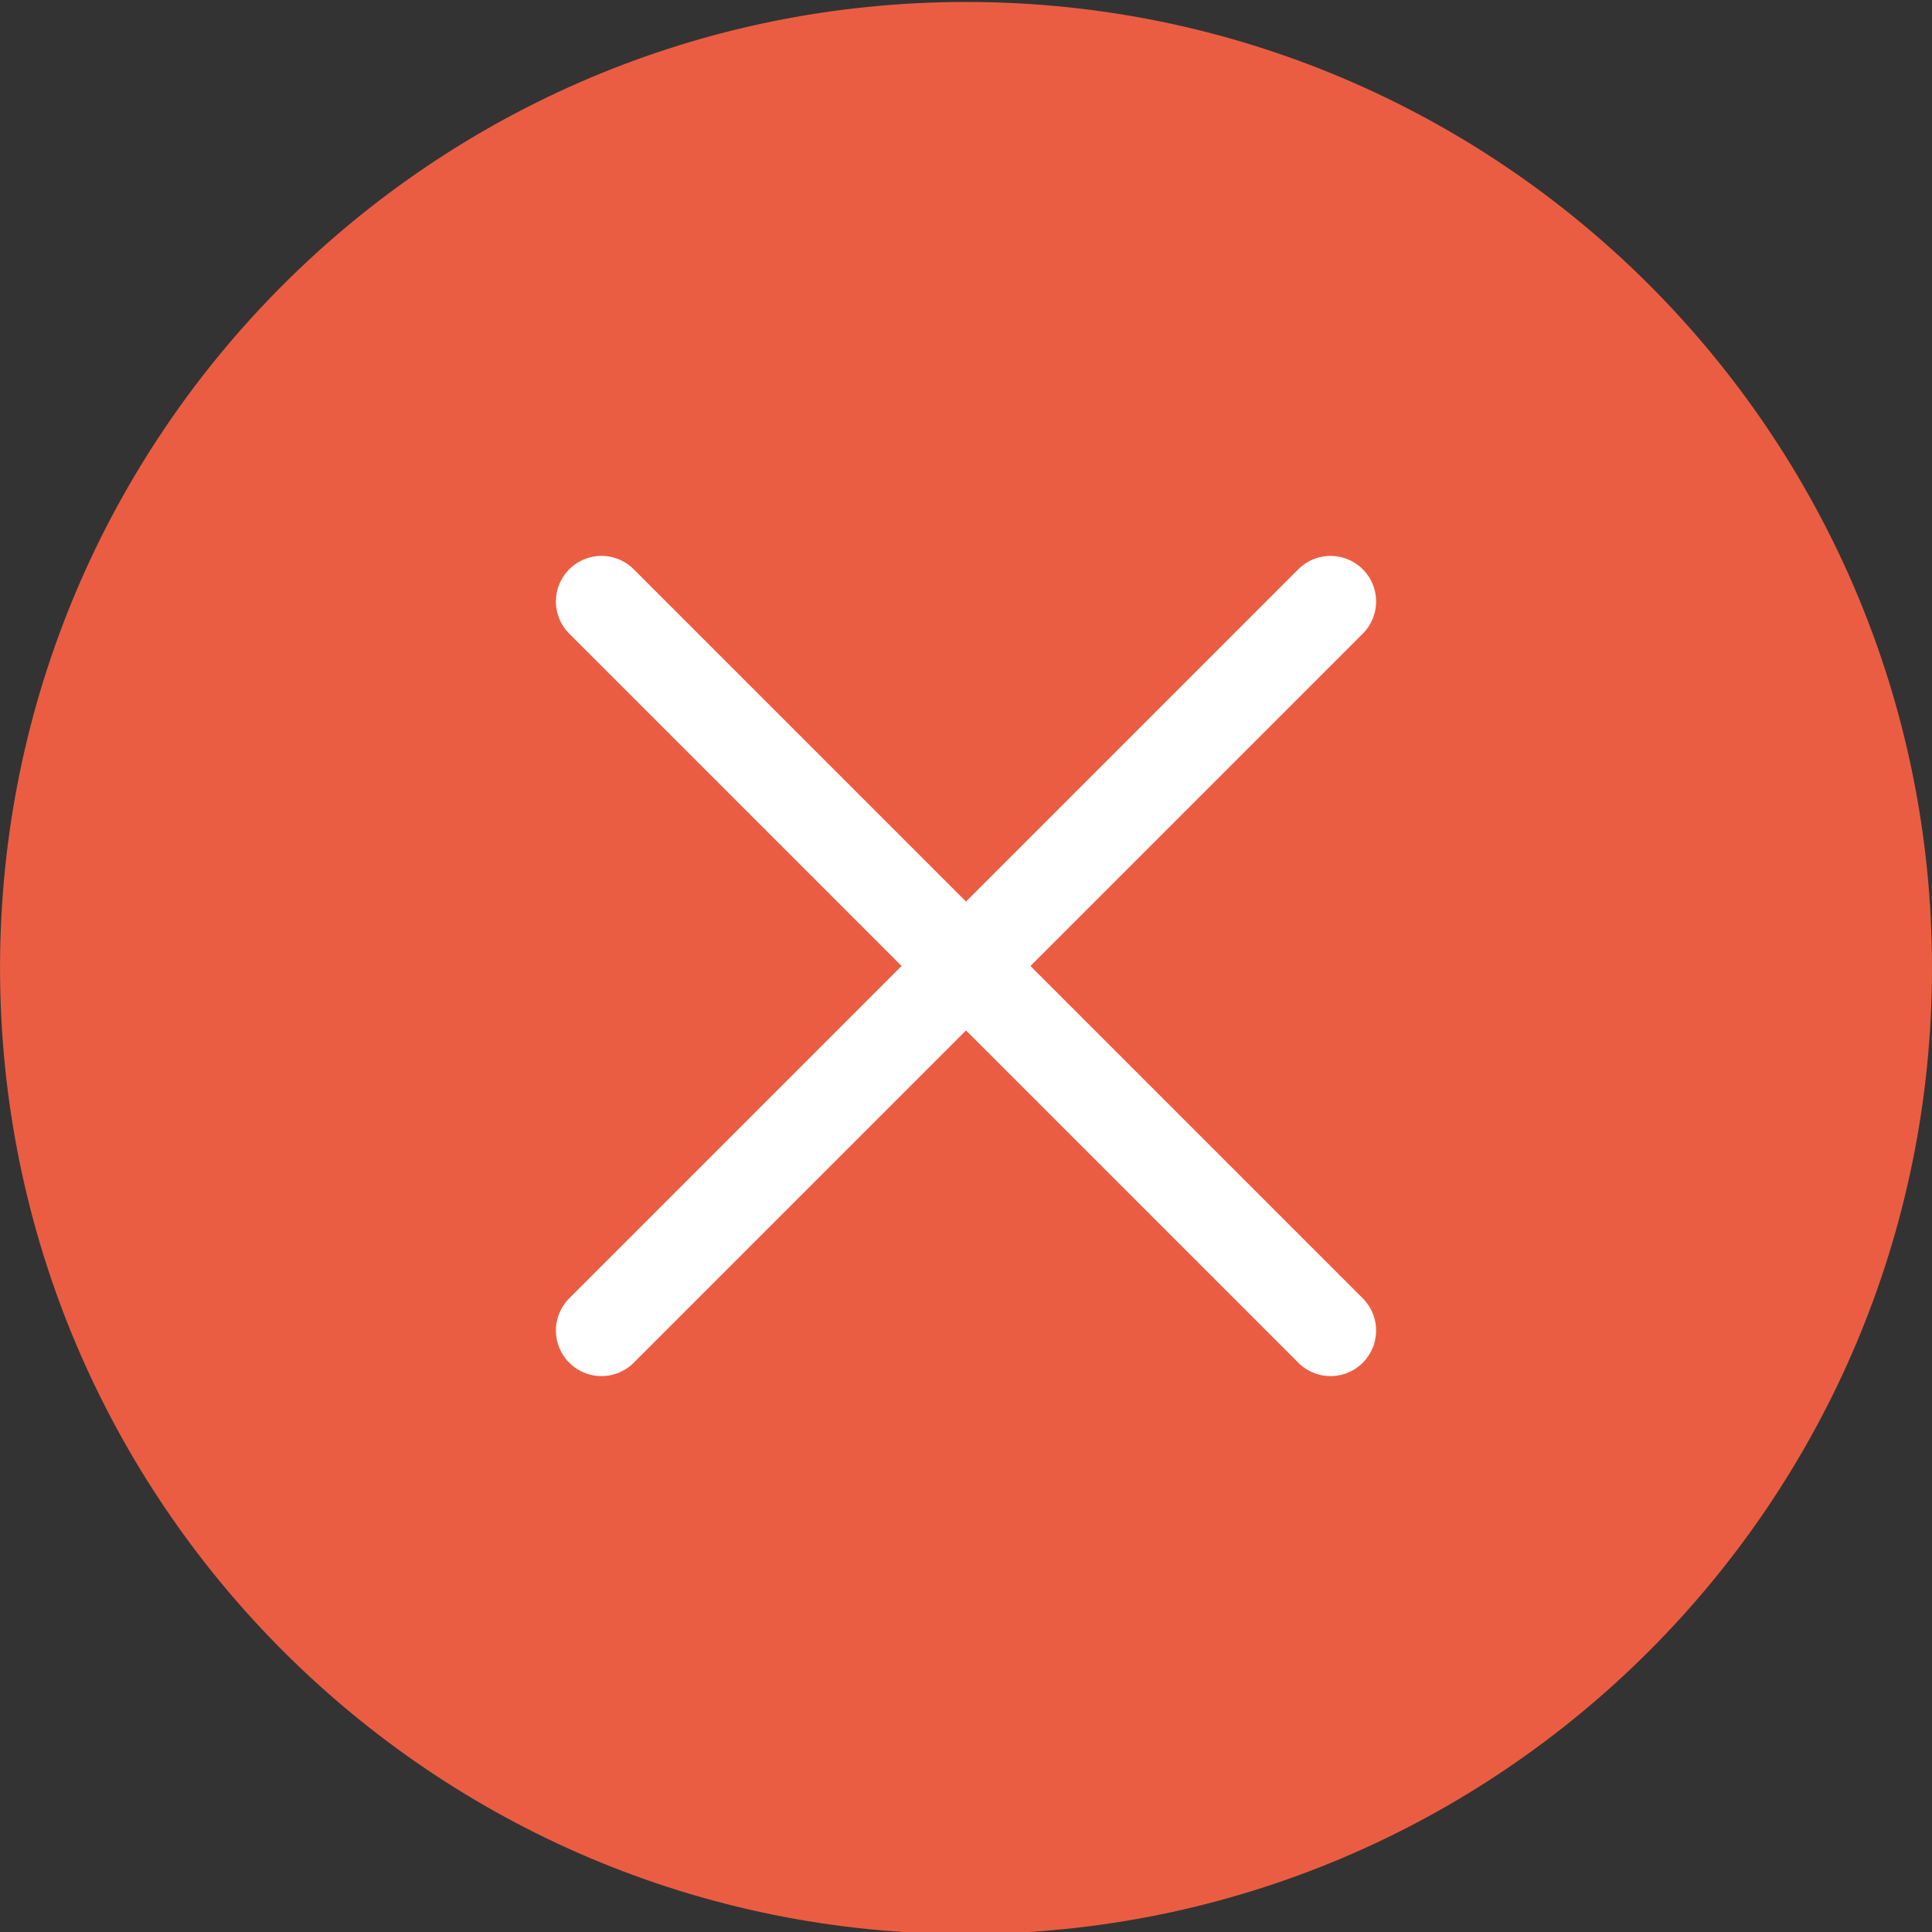 <svg width="106" height="106" fill="none" xmlns="http://www.w3.org/2000/svg"><rect width="100%" height="100%" fill="#333333" stroke="none"/><g clip-path="url(#clip0_434_20031)"><path d="M106 53.098c0 29.275-23.719 53.013-52.992 53.013-29.27 0-53.006-23.737-53.006-53.013C.002 23.827 23.738.108 53.008.108 82.281.107 106 23.827 106 53.098z" fill="#EB5D42"/></g><path d="M73 33L53 53l20 20M33 33l20 20-20 20" stroke="#fff" stroke-width="5" stroke-linecap="round"/><defs><clipPath id="clip0_434_20031"><path fill="#fff" d="M0 0h106v106H0z"/></clipPath></defs></svg>